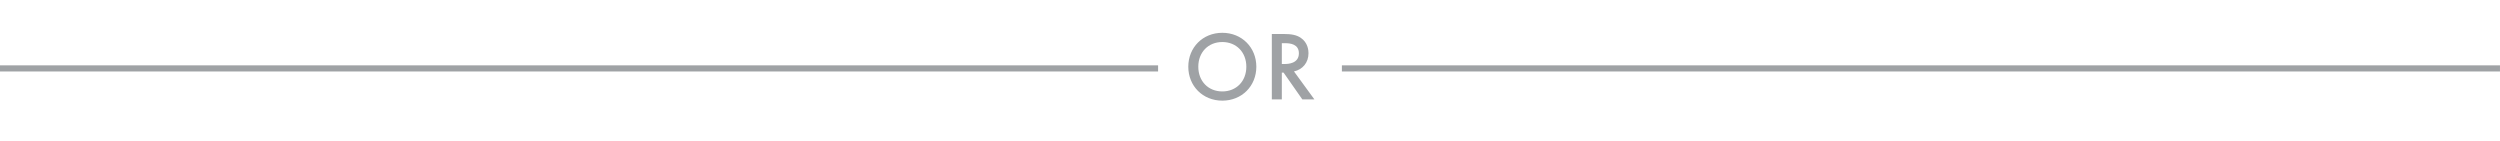 <svg width="408" height="23" viewBox="0 0 408 23" fill="none" xmlns="http://www.w3.org/2000/svg">
<path d="M199.482 5.354C196.282 5.354 193.93 7.754 193.93 10.89C193.93 14.026 196.282 16.426 199.482 16.426C202.682 16.426 205.034 14.026 205.034 10.89C205.034 7.754 202.682 5.354 199.482 5.354ZM199.482 14.922C197.194 14.922 195.562 13.258 195.562 10.89C195.562 8.522 197.194 6.858 199.482 6.858C201.77 6.858 203.402 8.522 203.402 10.89C203.402 13.258 201.77 14.922 199.482 14.922ZM207.562 5.546V16.218H209.194V11.85H209.482L212.538 16.218H214.506L211.178 11.658C212.602 11.338 213.546 10.218 213.546 8.682C213.546 8.218 213.45 6.954 212.282 6.17C211.594 5.706 210.762 5.546 209.466 5.546H207.562ZM209.194 7.05H209.754C210.554 7.05 211.978 7.194 211.978 8.698C211.978 10.394 210.154 10.442 209.706 10.442H209.194V7.05Z" fill="#9FA2A5"/>
<line x1="218.996" y1="11.165" x2="407.996" y2="11.165" stroke="#9FA2A5"/>
<line y1="11.165" x2="189" y2="11.165" stroke="#9FA2A5"/>
</svg>
